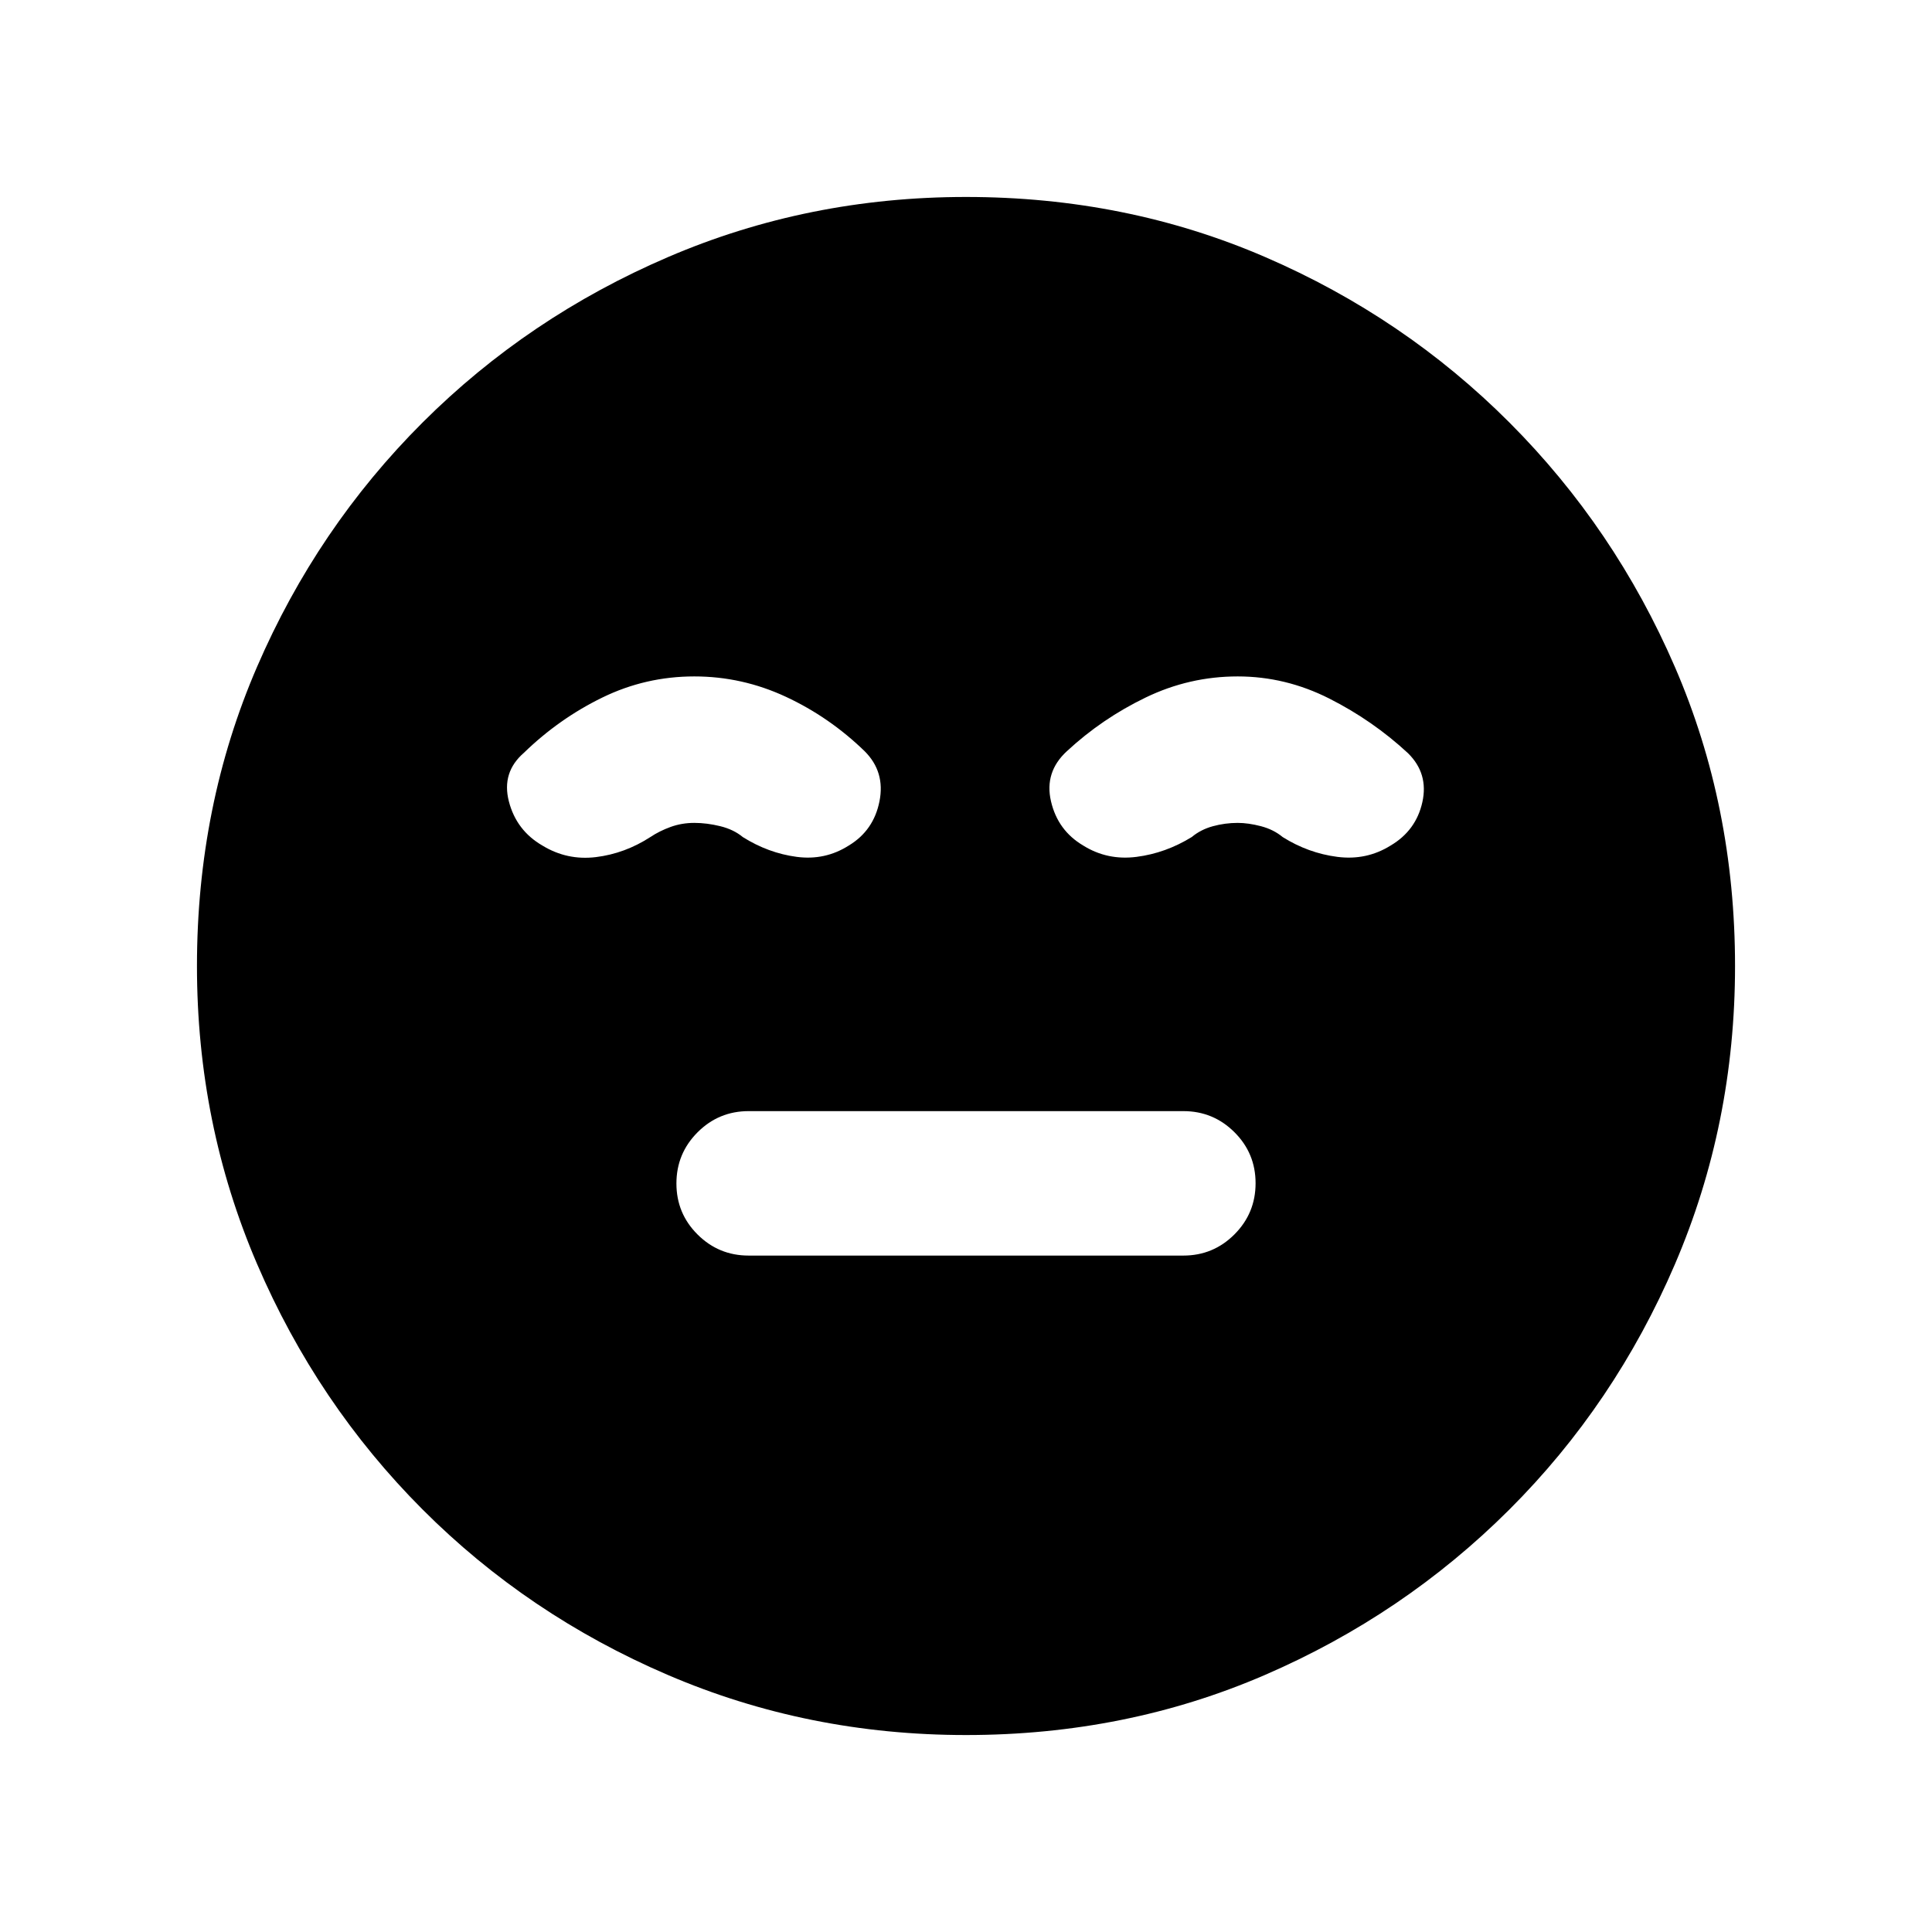 <svg xmlns="http://www.w3.org/2000/svg" height="20" viewBox="0 -960 960 960" width="20"><path d="M372-336.11h216q14.87 0 25.38-10.52 10.51-10.53 10.51-25.43t-10.51-25.36q-10.51-10.47-25.38-10.47H372q-14.87 0-25.38 10.52-10.51 10.53-10.51 25.43t10.51 25.36q10.51 10.47 25.38 10.47ZM480-97.87q-78.58 0-148.17-29.86-69.6-29.86-121.93-82.29-52.33-52.44-82.18-121.96Q97.87-401.5 97.87-480q0-79.58 29.86-148.67 29.86-69.1 82.29-121.43 52.44-52.33 121.96-82.18Q401.5-862.13 480-862.13q79.58 0 148.67 29.86 69.1 29.86 121.43 82.29 52.33 52.44 82.18 121.46Q862.13-559.5 862.13-480q0 78.58-29.86 148.17-29.86 69.6-82.29 121.93-52.44 52.33-121.46 82.18Q559.5-97.87 480-97.87ZM345-623.89q-24.17 0-45.67 10.48t-38.98 27.45q-11.22 9.72-7.49 24.18 3.73 14.45 16.66 21.93 12.24 7.48 26.58 5.74 14.33-1.74 27.05-9.96 4.52-3.02 10.07-5.03 5.54-2.01 11.78-2.01 6.24 0 12.9 1.64 6.67 1.64 11.19 5.4 12.71 7.98 26.8 9.84 14.09 1.86 25.85-5.62 12.41-7.48 15.28-22.05 2.87-14.58-7.35-24.8-17.47-16.97-39.19-27.08T345-623.89Zm270 0q-24 0-45.72 10.48-21.71 10.48-39.19 26.71-11.22 10.34-7.86 24.85 3.36 14.52 16.03 22 12 7.48 26.47 5.62 14.47-1.86 27.42-9.84 4.52-3.76 10.57-5.4 6.04-1.64 12.28-1.64 5.28 0 11.55 1.64 6.28 1.64 10.8 5.4 12.72 7.98 27.17 9.84 14.46 1.86 26.46-5.62 12.67-7.48 15.79-21.61 3.12-14.14-7.1-24.24-17.47-16.23-39.19-27.21T615-623.89Z"/></svg>